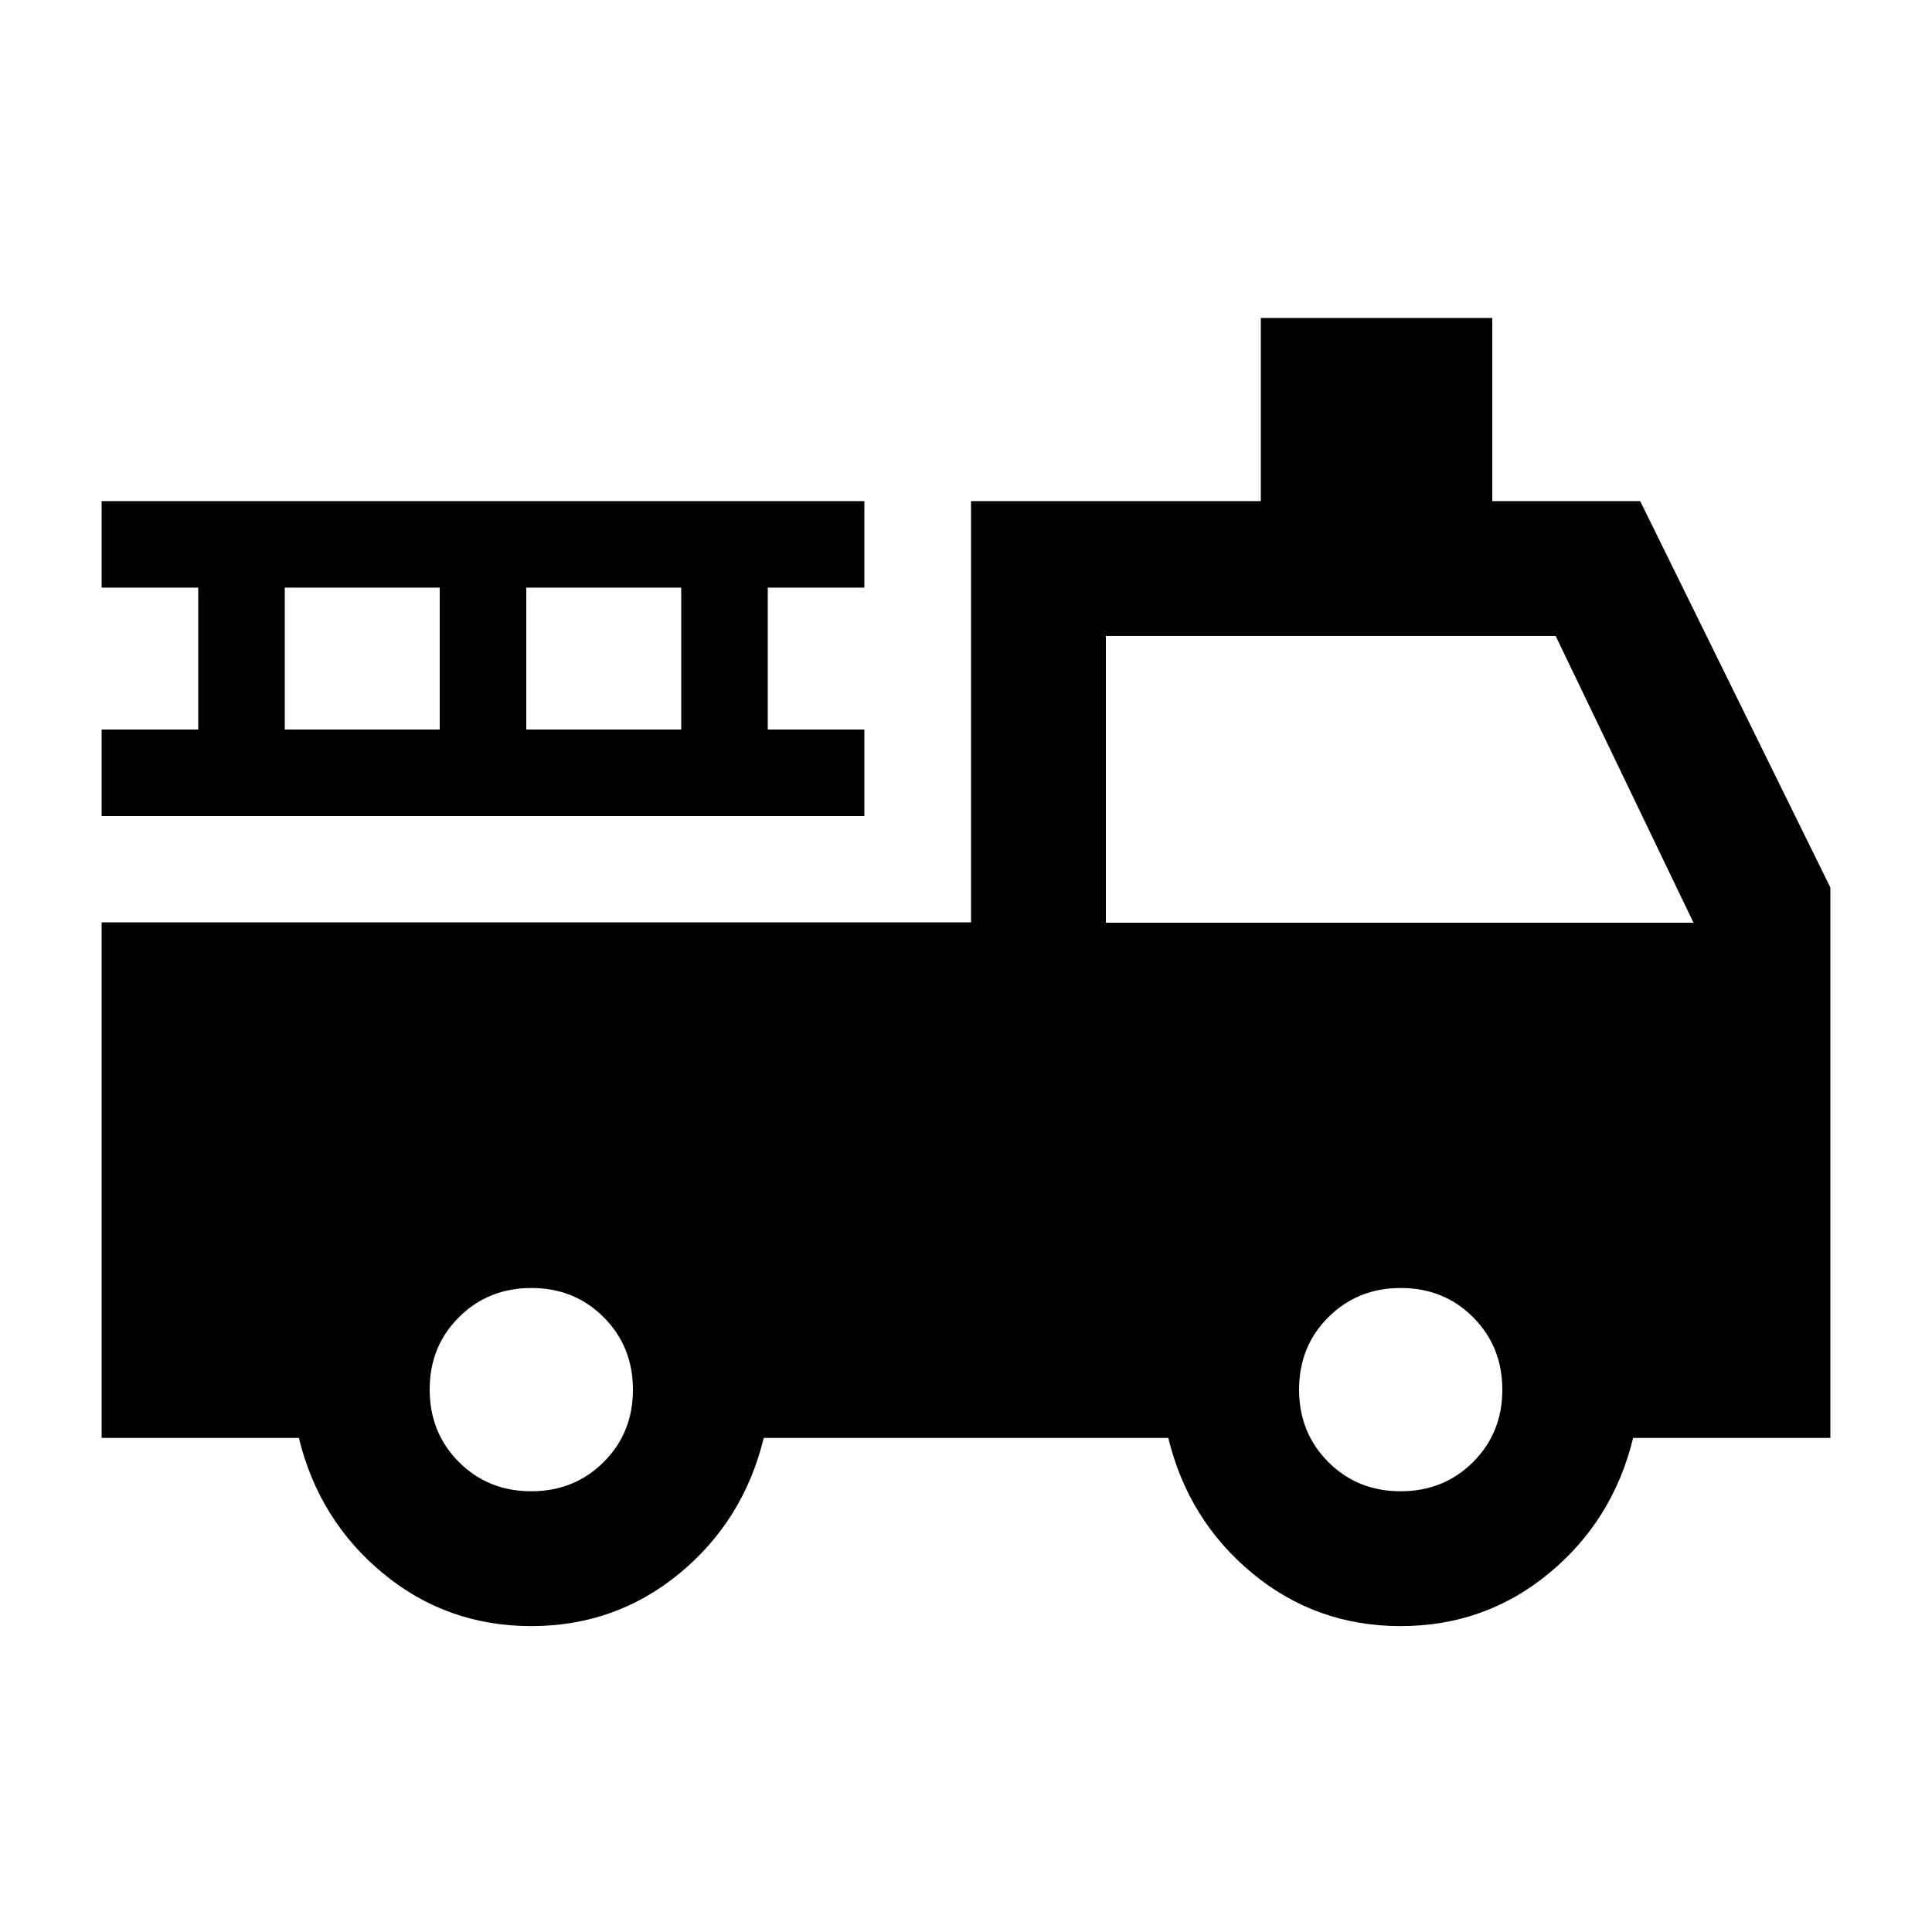 <svg xmlns="http://www.w3.org/2000/svg" height="20" viewBox="0 -960 960 960" width="20"><path d="M263.97-152q-41.97 0-73.72-26.27T148.5-245.5h-98v-256.19h432V-711h144v-91h115v91H815l94.5 192v273.5h-98q-10 40.96-41.78 67.23Q737.94-152 695.97-152t-73.72-26.27q-31.75-26.27-41.75-67.23h-201q-10 41-41.78 67.25T263.97-152Zm-.01-67q21.44 0 35.99-14.51 14.55-14.5 14.55-35.95 0-21.44-14.51-35.99Q285.49-320 264.04-320q-21.44 0-35.99 14.51-14.55 14.5-14.55 35.95 0 21.44 14.51 35.99Q242.51-219 263.96-219Zm432 0q21.44 0 35.99-14.51 14.55-14.5 14.55-35.95 0-21.44-14.51-35.99Q717.49-320 696.04-320q-21.44 0-35.99 14.51-14.55 14.5-14.55 35.95 0 21.44 14.51 35.99Q674.51-219 695.96-219ZM549.5-501.5h292L773-644H549.5v142.5Zm-499-53v-43h48V-668h-48v-43h379v43h-48v70.5h48v43h-379Zm91-43h77V-668h-77v70.5Zm120 0h77V-668h-77v70.5Z"/></svg>